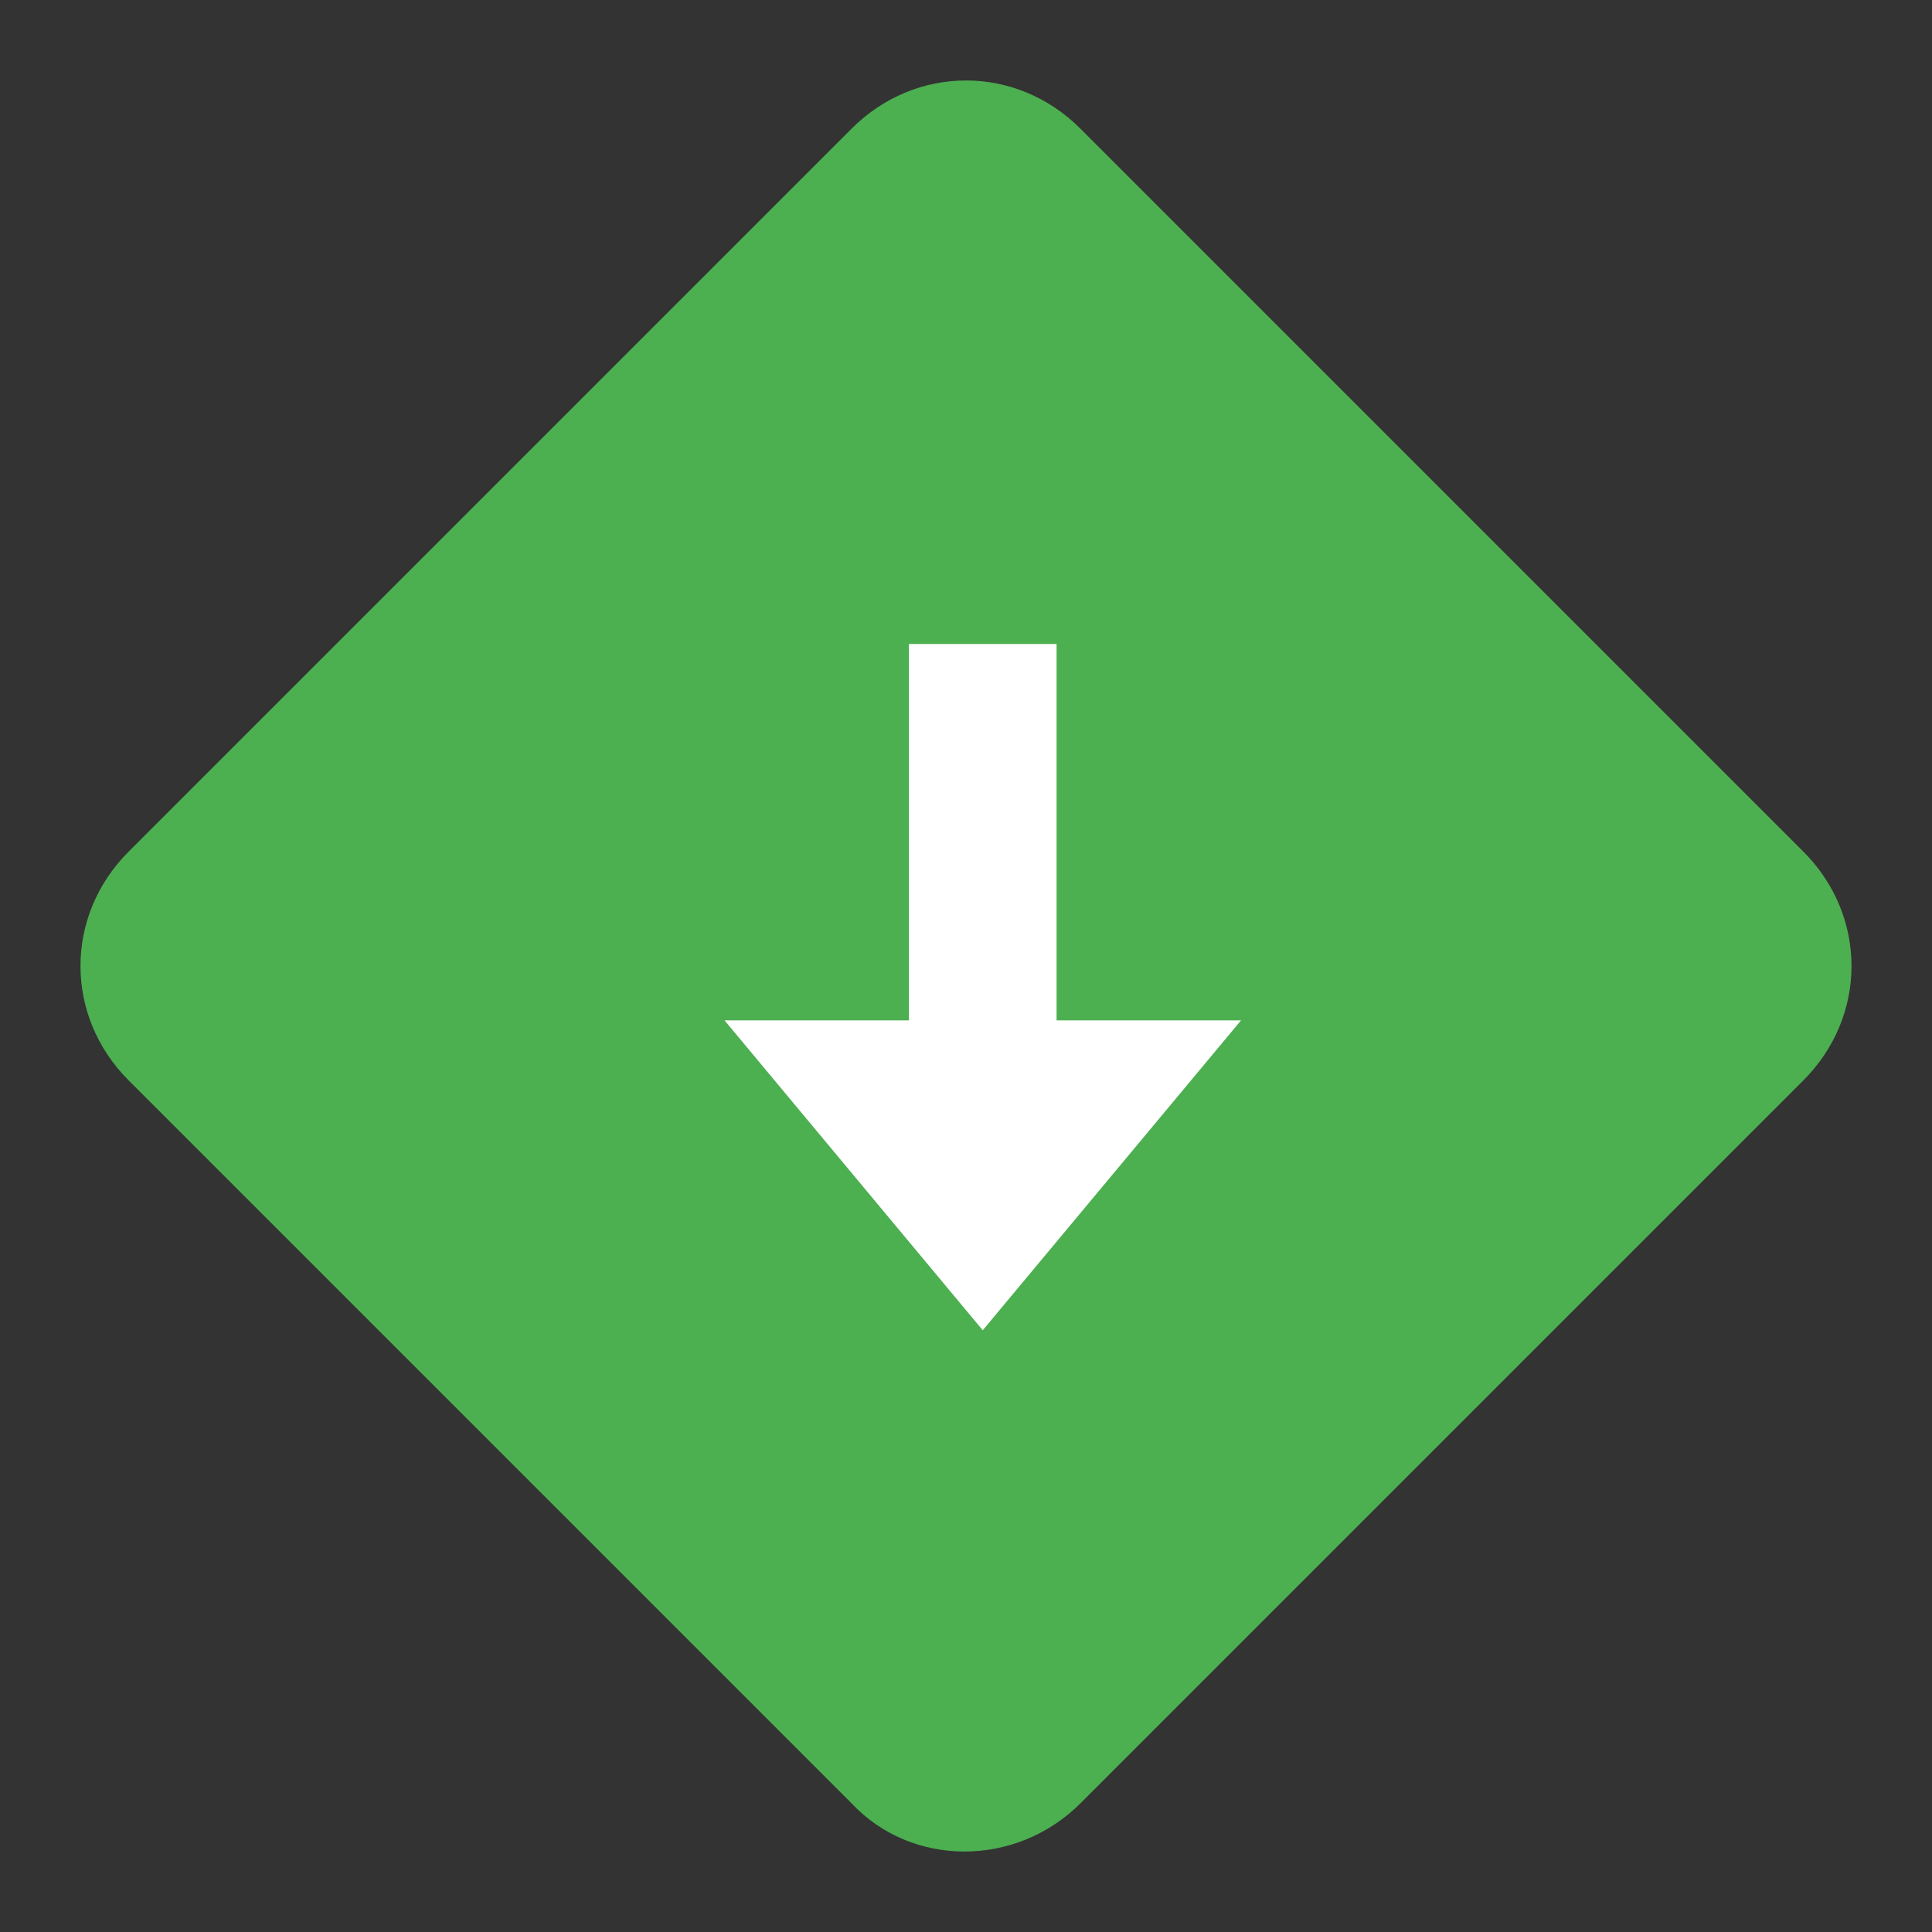 <svg width="24" height="24" viewBox="0 0 24 24" fill="none" xmlns="http://www.w3.org/2000/svg">
<rect x="0" y="0" width="24" height="24" fill="#333333" stroke="none"/>
<path d="M10.578 22.401L1.599 13.422C0.8 12.624 0.8 11.376 1.599 10.578L10.578 1.599C11.376 0.8 12.624 0.8 13.422 1.599L22.401 10.578C23.2 11.376 23.2 12.624 22.401 13.422L13.422 22.401C12.624 23.2 11.326 23.2 10.578 22.401Z" fill="#4CAF50"/>
<path d="M12.208 16.525L9 12.675H15.417L12.208 16.525Z" fill="white"/>
<path d="M11.291 8H13.125V13.637H11.291V8Z" fill="white"/>
</svg>
